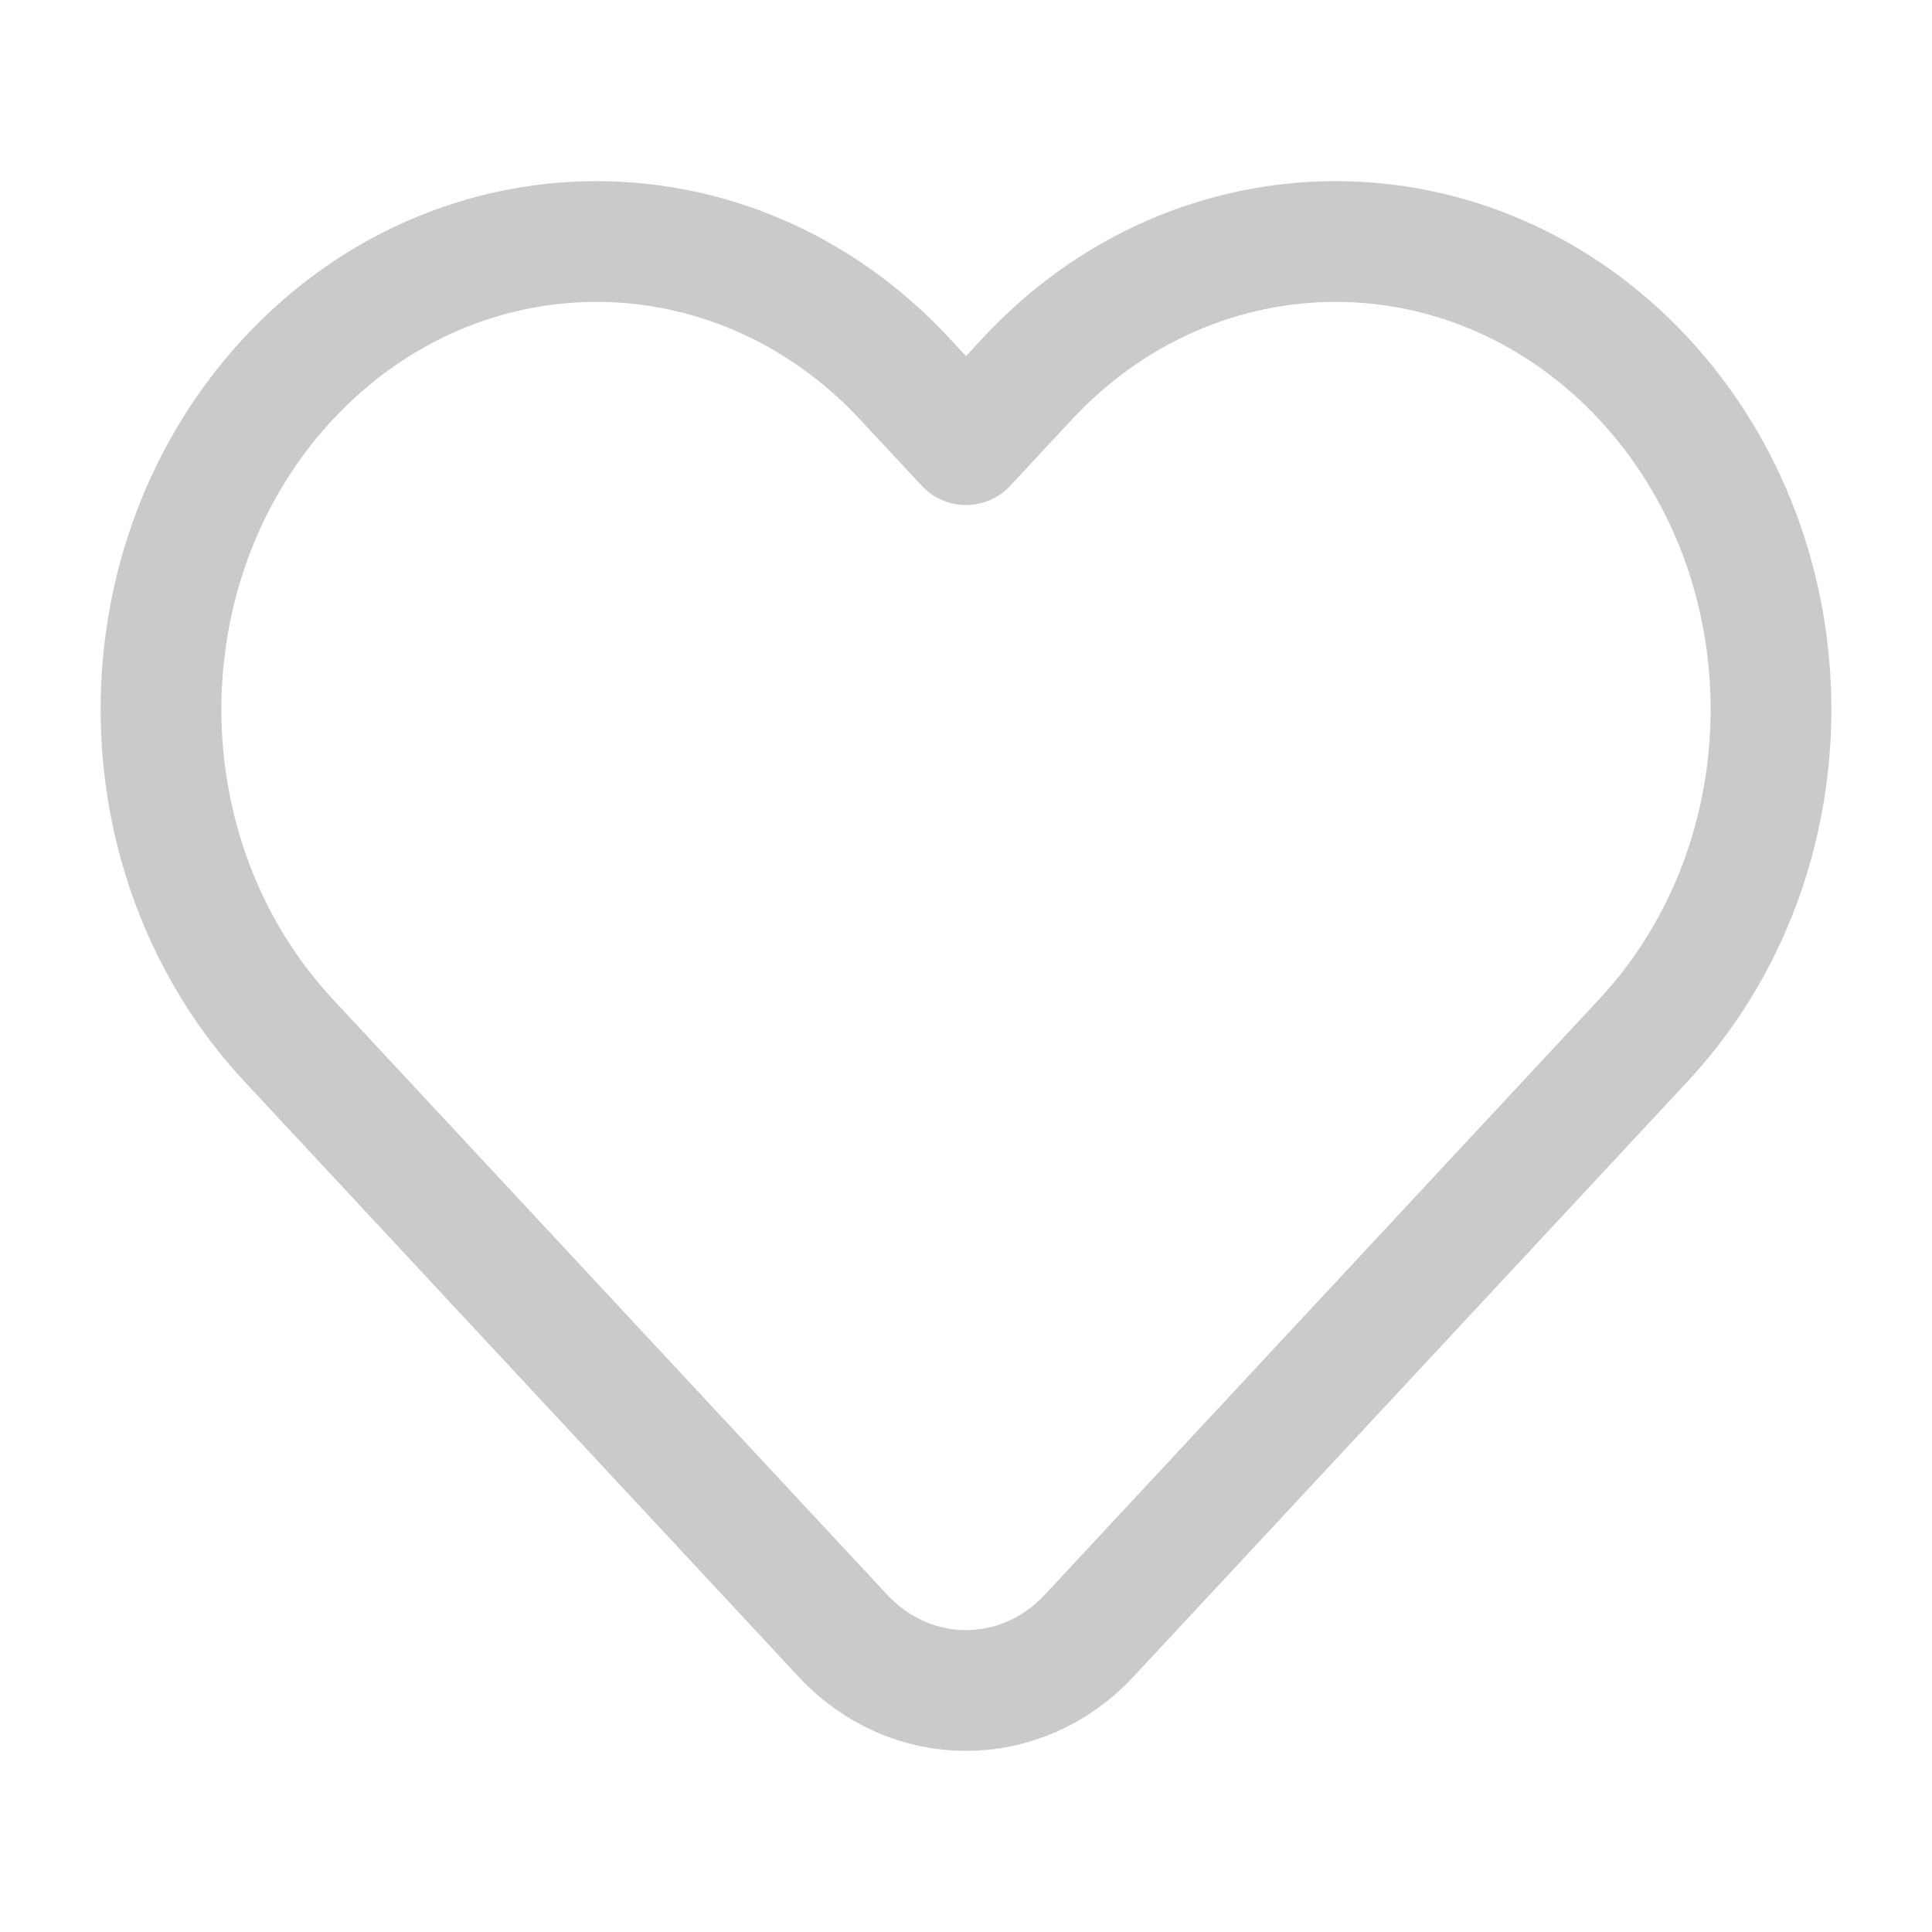<svg width="24" height="24" viewBox="0 0 24 24" fill="none" xmlns="http://www.w3.org/2000/svg">
    <path d="M12 5.524L11.235 4.702C9.122 2.433 5.697 2.433 3.584 4.702C1.472 6.972 1.472 10.652 3.584 12.922L10.47 20.319C11.315 21.227 12.685 21.227 13.53 20.319L20.416 12.922C22.528 10.652 22.528 6.972 20.416 4.702C18.303 2.433 14.878 2.433 12.765 4.702L12 5.524Z" stroke="#cacac9" stroke-width="1.5" stroke-linecap="round" stroke-linejoin="round"/>
</svg>
